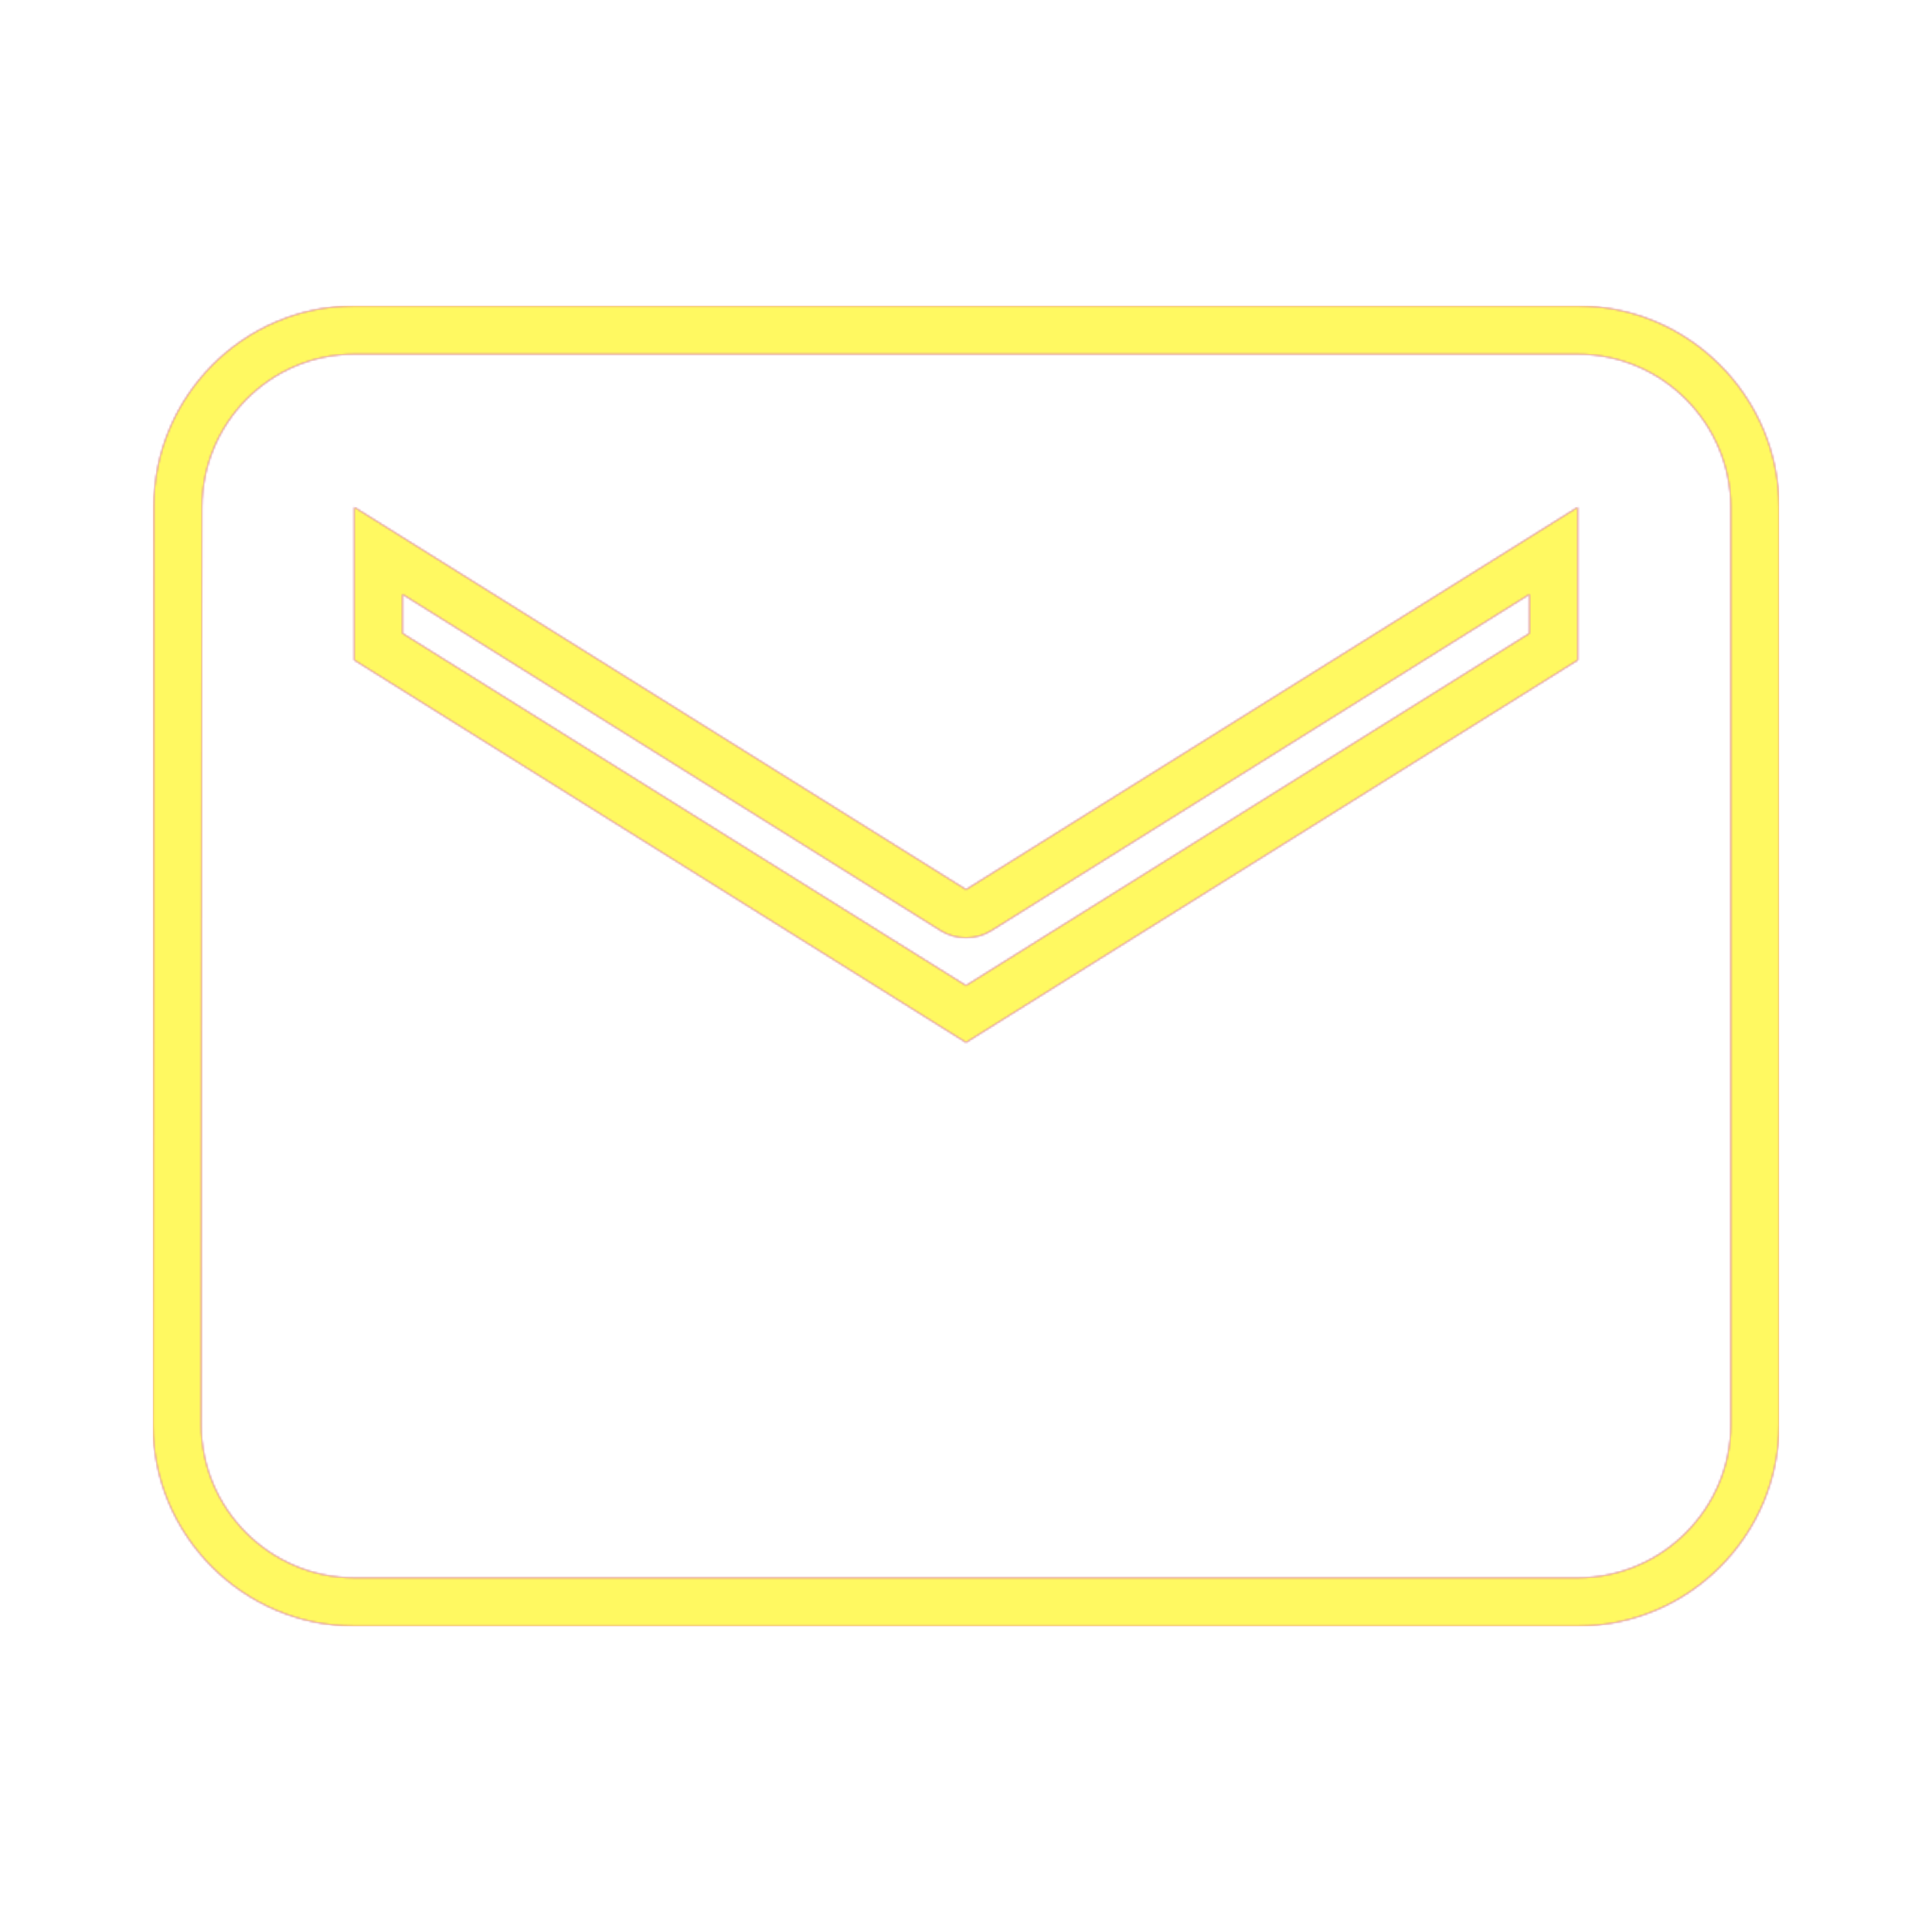 <svg version="1.1" xmlns="http://www.w3.org/2000/svg" xmlns:xlink="http://www.w3.org/1999/xlink" viewBox="0,0,1024,1024">
	<!-- Color names: teamapps-color-1, teamapps-color-2, teamapps-color-3 -->
	<desc>markunread icon - Licensed under Apache License v2.0 (http://www.apache.org/licenses/LICENSE-2.0) - Created with Iconfu.com - Derivative work of Material icons (Copyright Google Inc.)</desc>
	<defs>
		<linearGradient x1="0" y1="1024" x2="1024" y2="0" id="color-V6TnGcOq" gradientUnits="userSpaceOnUse">
			<stop offset="0.2" stop-color="#000000"/>
			<stop offset="0.8" stop-color="#ffffff"/>
		</linearGradient>
		<radialGradient cx="0" cy="0" r="1448.15" id="color-xiv0SMgS" gradientUnits="userSpaceOnUse">
			<stop offset="0.08" stop-color="#ffffff"/>
			<stop offset="1" stop-color="#000000"/>
		</radialGradient>
		<filter id="filter-fkNZP2yk" color-interpolation-filters="sRGB">
			<feOffset/>
		</filter>
		<mask id="mask-4LJQ1Shw">
			<path d="M942.94,268.8v486.4c0,58.73 -47.95,106.66 -106.67,106.66h-648.53c-58.72,0 -106.67,-47.94 -106.67,-106.66l0.41,-486.42c0,-58.56 47.38,-106.64 106.26,-106.64h648.53c58.72,0 106.67,47.94 106.67,106.66zM810.66,314.99l-285.1,178.18c-8.3,5.19 -18.83,5.19 -27.14,0l-285.1,-178.18v20.69l298.66,186.67l298.66,-186.67zM836.26,187.74h-648.53c-44.58,0 -80.66,36.48 -80.66,81.06l-0.41,486.4c0,44.58 36.49,81.06 81.07,81.06h648.53c44.58,0 81.07,-36.48 81.07,-81.06v-486.4c0,-44.58 -36.49,-81.06 -81.07,-81.06zM836.26,349.86l-324.26,202.67l-324.26,-202.67v-81.06l324.26,202.66l324.26,-202.66z" fill="url(#color-xiv0SMgS)"/>
		</mask>
		<mask id="mask-d9hsdjwd">
			<path d="M942.94,268.8v486.4c0,58.73 -47.95,106.66 -106.67,106.66h-648.53c-58.72,0 -106.67,-47.94 -106.67,-106.66l0.41,-486.42c0,-58.56 47.38,-106.64 106.26,-106.64h648.53c58.72,0 106.67,47.94 106.67,106.66zM810.66,314.99l-285.1,178.18c-8.3,5.19 -18.83,5.19 -27.14,0l-285.1,-178.18v20.69l298.66,186.67l298.66,-186.67zM836.26,187.74h-648.53c-44.58,0 -80.66,36.48 -80.66,81.06l-0.41,486.4c0,44.58 36.49,81.06 81.07,81.06h648.53c44.58,0 81.07,-36.48 81.07,-81.06v-486.4c0,-44.58 -36.49,-81.06 -81.07,-81.06zM836.26,349.86l-324.26,202.67l-324.26,-202.67v-81.06l324.26,202.66l324.26,-202.66z" fill="#ffffff"/>
		</mask>
		<mask id="mask-OrGcZ5kg">
			<rect fill="url(#color-V6TnGcOq)" x="81.06" y="162.14" width="861.87" height="699.73"/>
		</mask>
	</defs>
	<g fill="none" fill-rule="nonzero" style="mix-blend-mode: normal">
		<g mask="url(#mask-d9hsdjwd)">
			<g color="#ff0000" class="teamapps-color-2">
				<rect x="81.06" y="162.14" width="861.87" height="699.73" fill="currentColor"/>
			</g>
			<g color="#bc13e0" class="teamapps-color-3" mask="url(#mask-OrGcZ5kg)">
				<rect x="81.06" y="162.14" width="861.87" height="699.73" fill="currentColor"/>
			</g>
		</g>
		<g filter="url(#filter-fkNZP2yk)" mask="url(#mask-4LJQ1Shw)">
			<g color="#fff961" class="teamapps-color-1">
				<rect x="81.06" y="162.14" width="861.87" height="699.73" fill="currentColor"/>
			</g>
		</g>
	</g>
</svg>